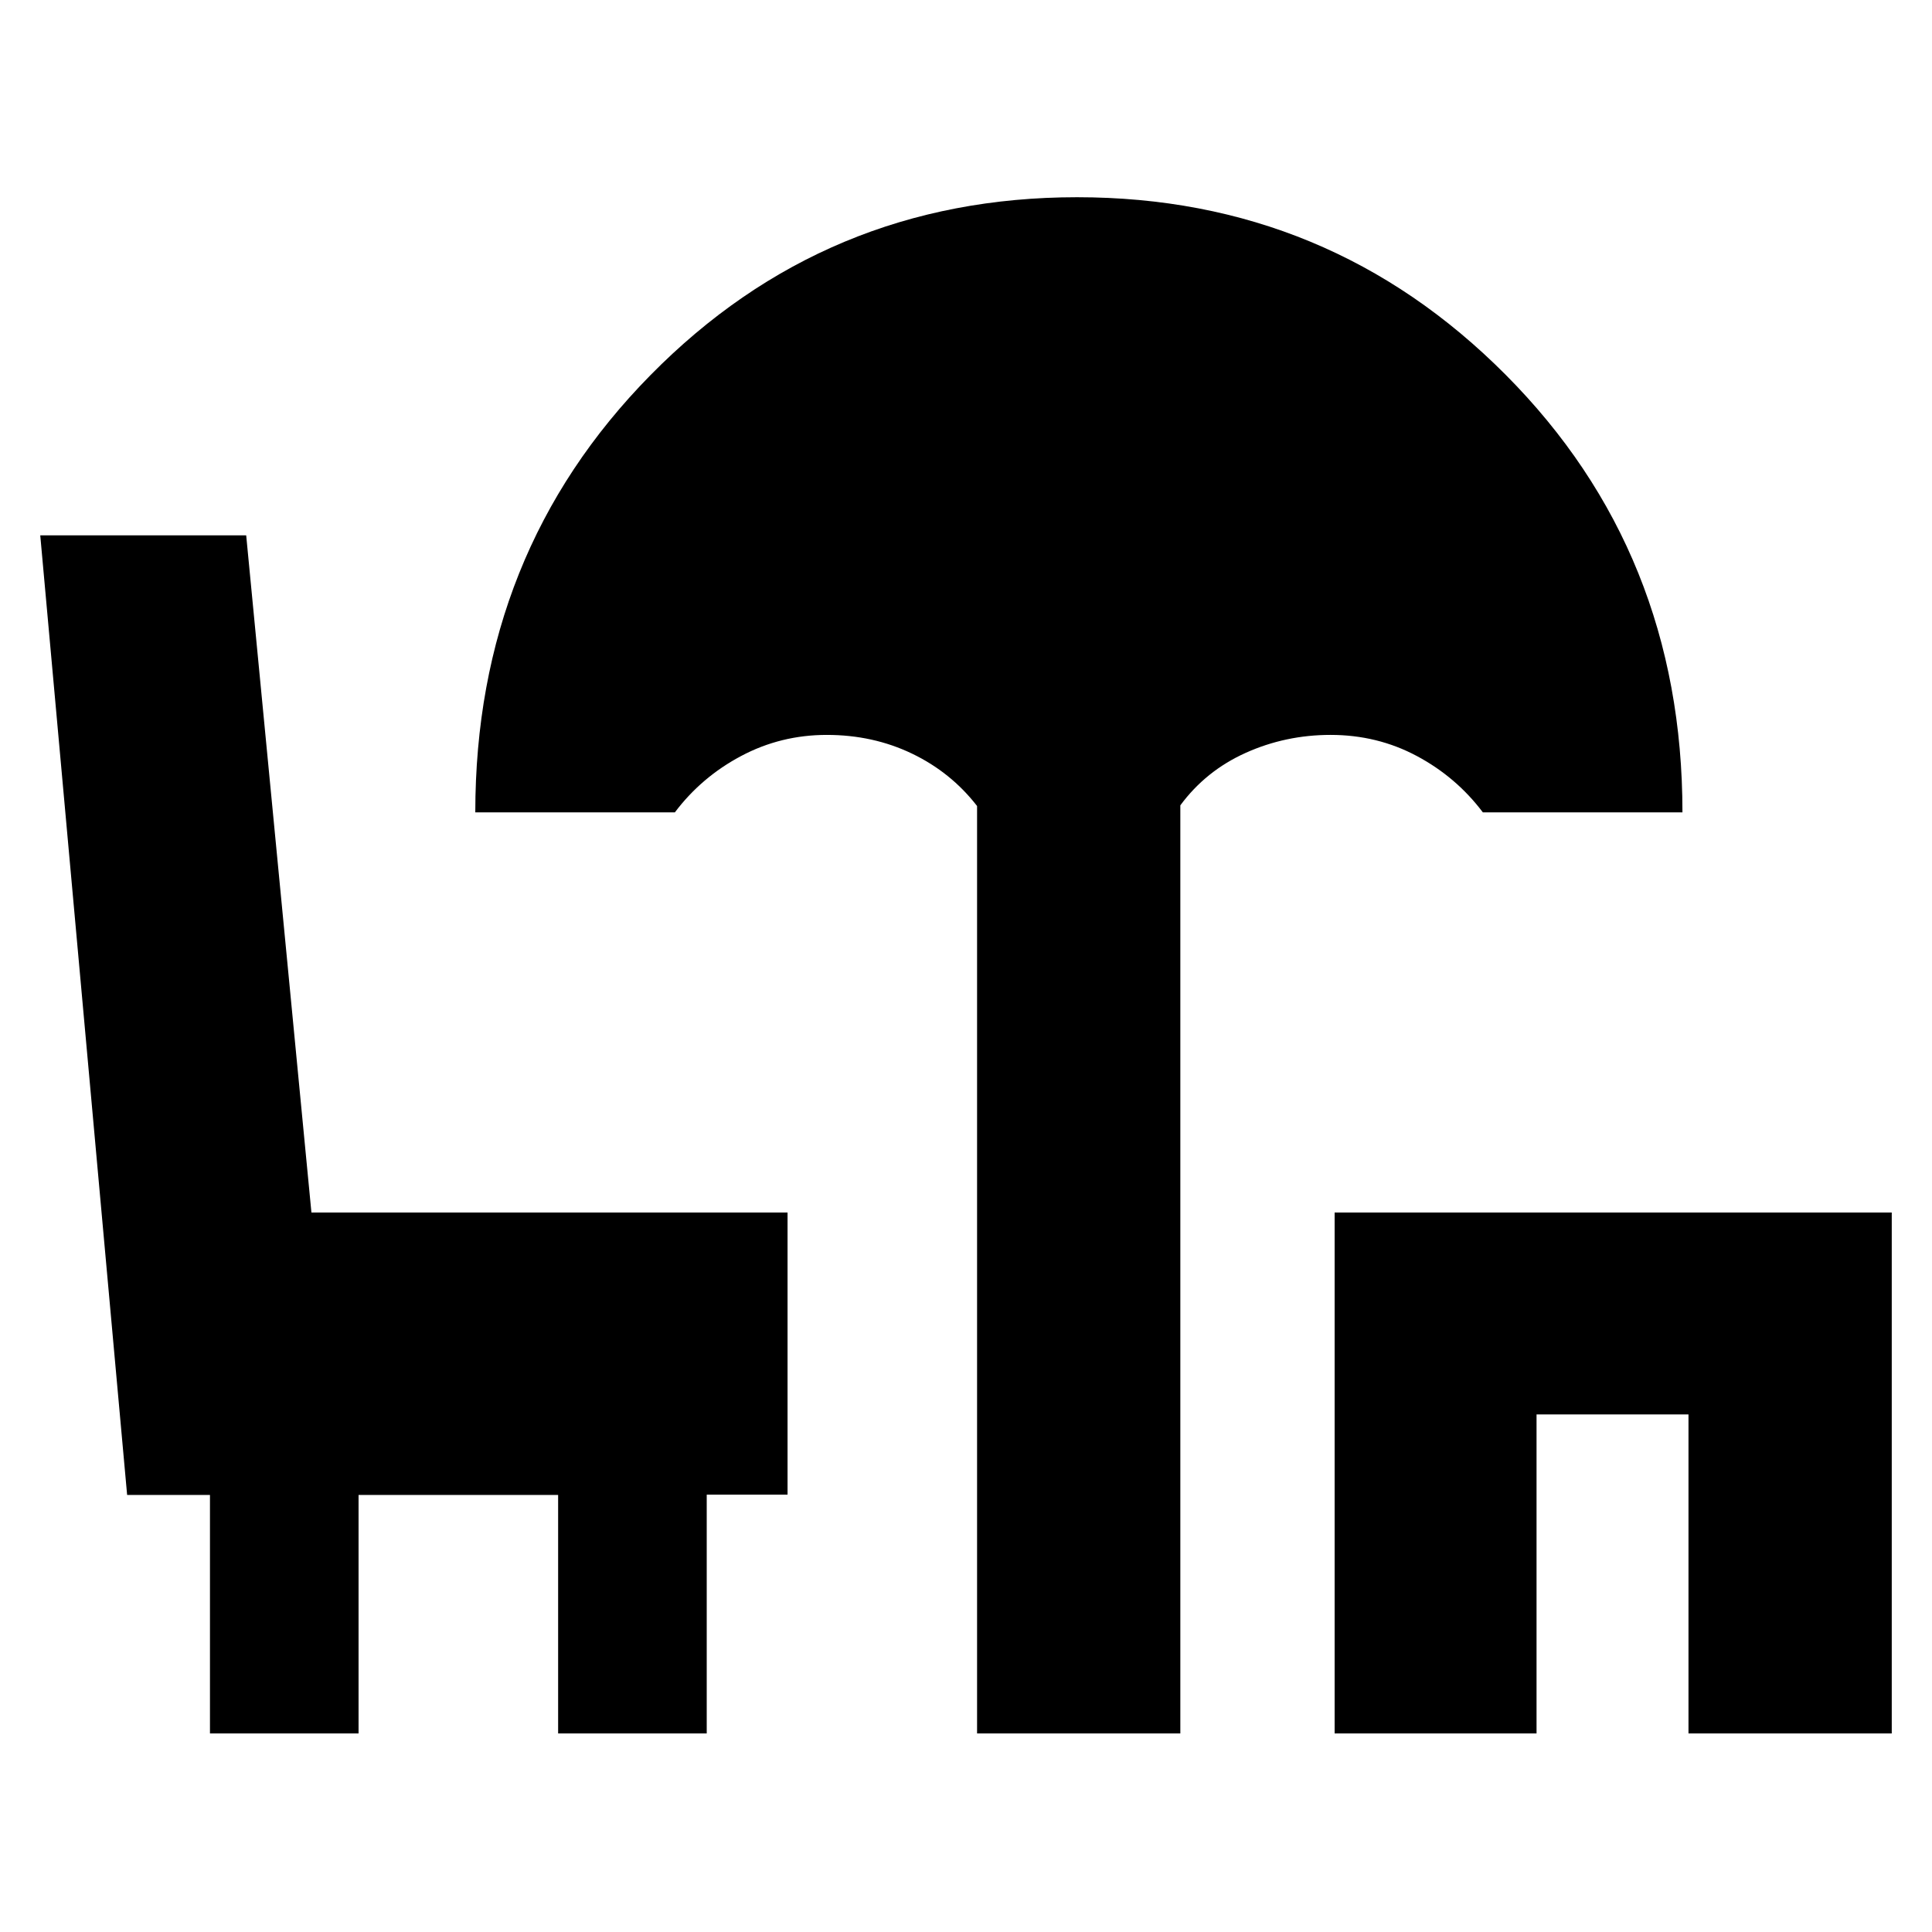 <svg xmlns="http://www.w3.org/2000/svg" height="40" viewBox="0 -960 960 960" width="40"><path d="M485.5-98.67V-559.5q-12.97-16.73-32.32-26.03-19.36-9.3-42.35-9.3-22.83 0-42.56 10.48-19.74 10.48-32.94 28.02h-99.16q0-128.84 87.03-217.25Q410.23-862 535.17-862q125.22 0 213.02 88.26Q836-685.48 836-556.33h-99.17q-13.2-17.54-32.83-28.02t-42.83-10.48q-22.34 0-42.17 8.91-19.83 8.92-32.5 26.09v461.16h-101Zm177.67 0V-357.5H940v258.83H839v-158.5h-75.5v158.5H663.17Zm-558.84 0v-118.5H63.17L20-694h102.33l32.42 336.5h236.58v140.17h-40.16v118.66h-73.84v-118.5h-99.16v118.5h-73.84Z"/></svg>